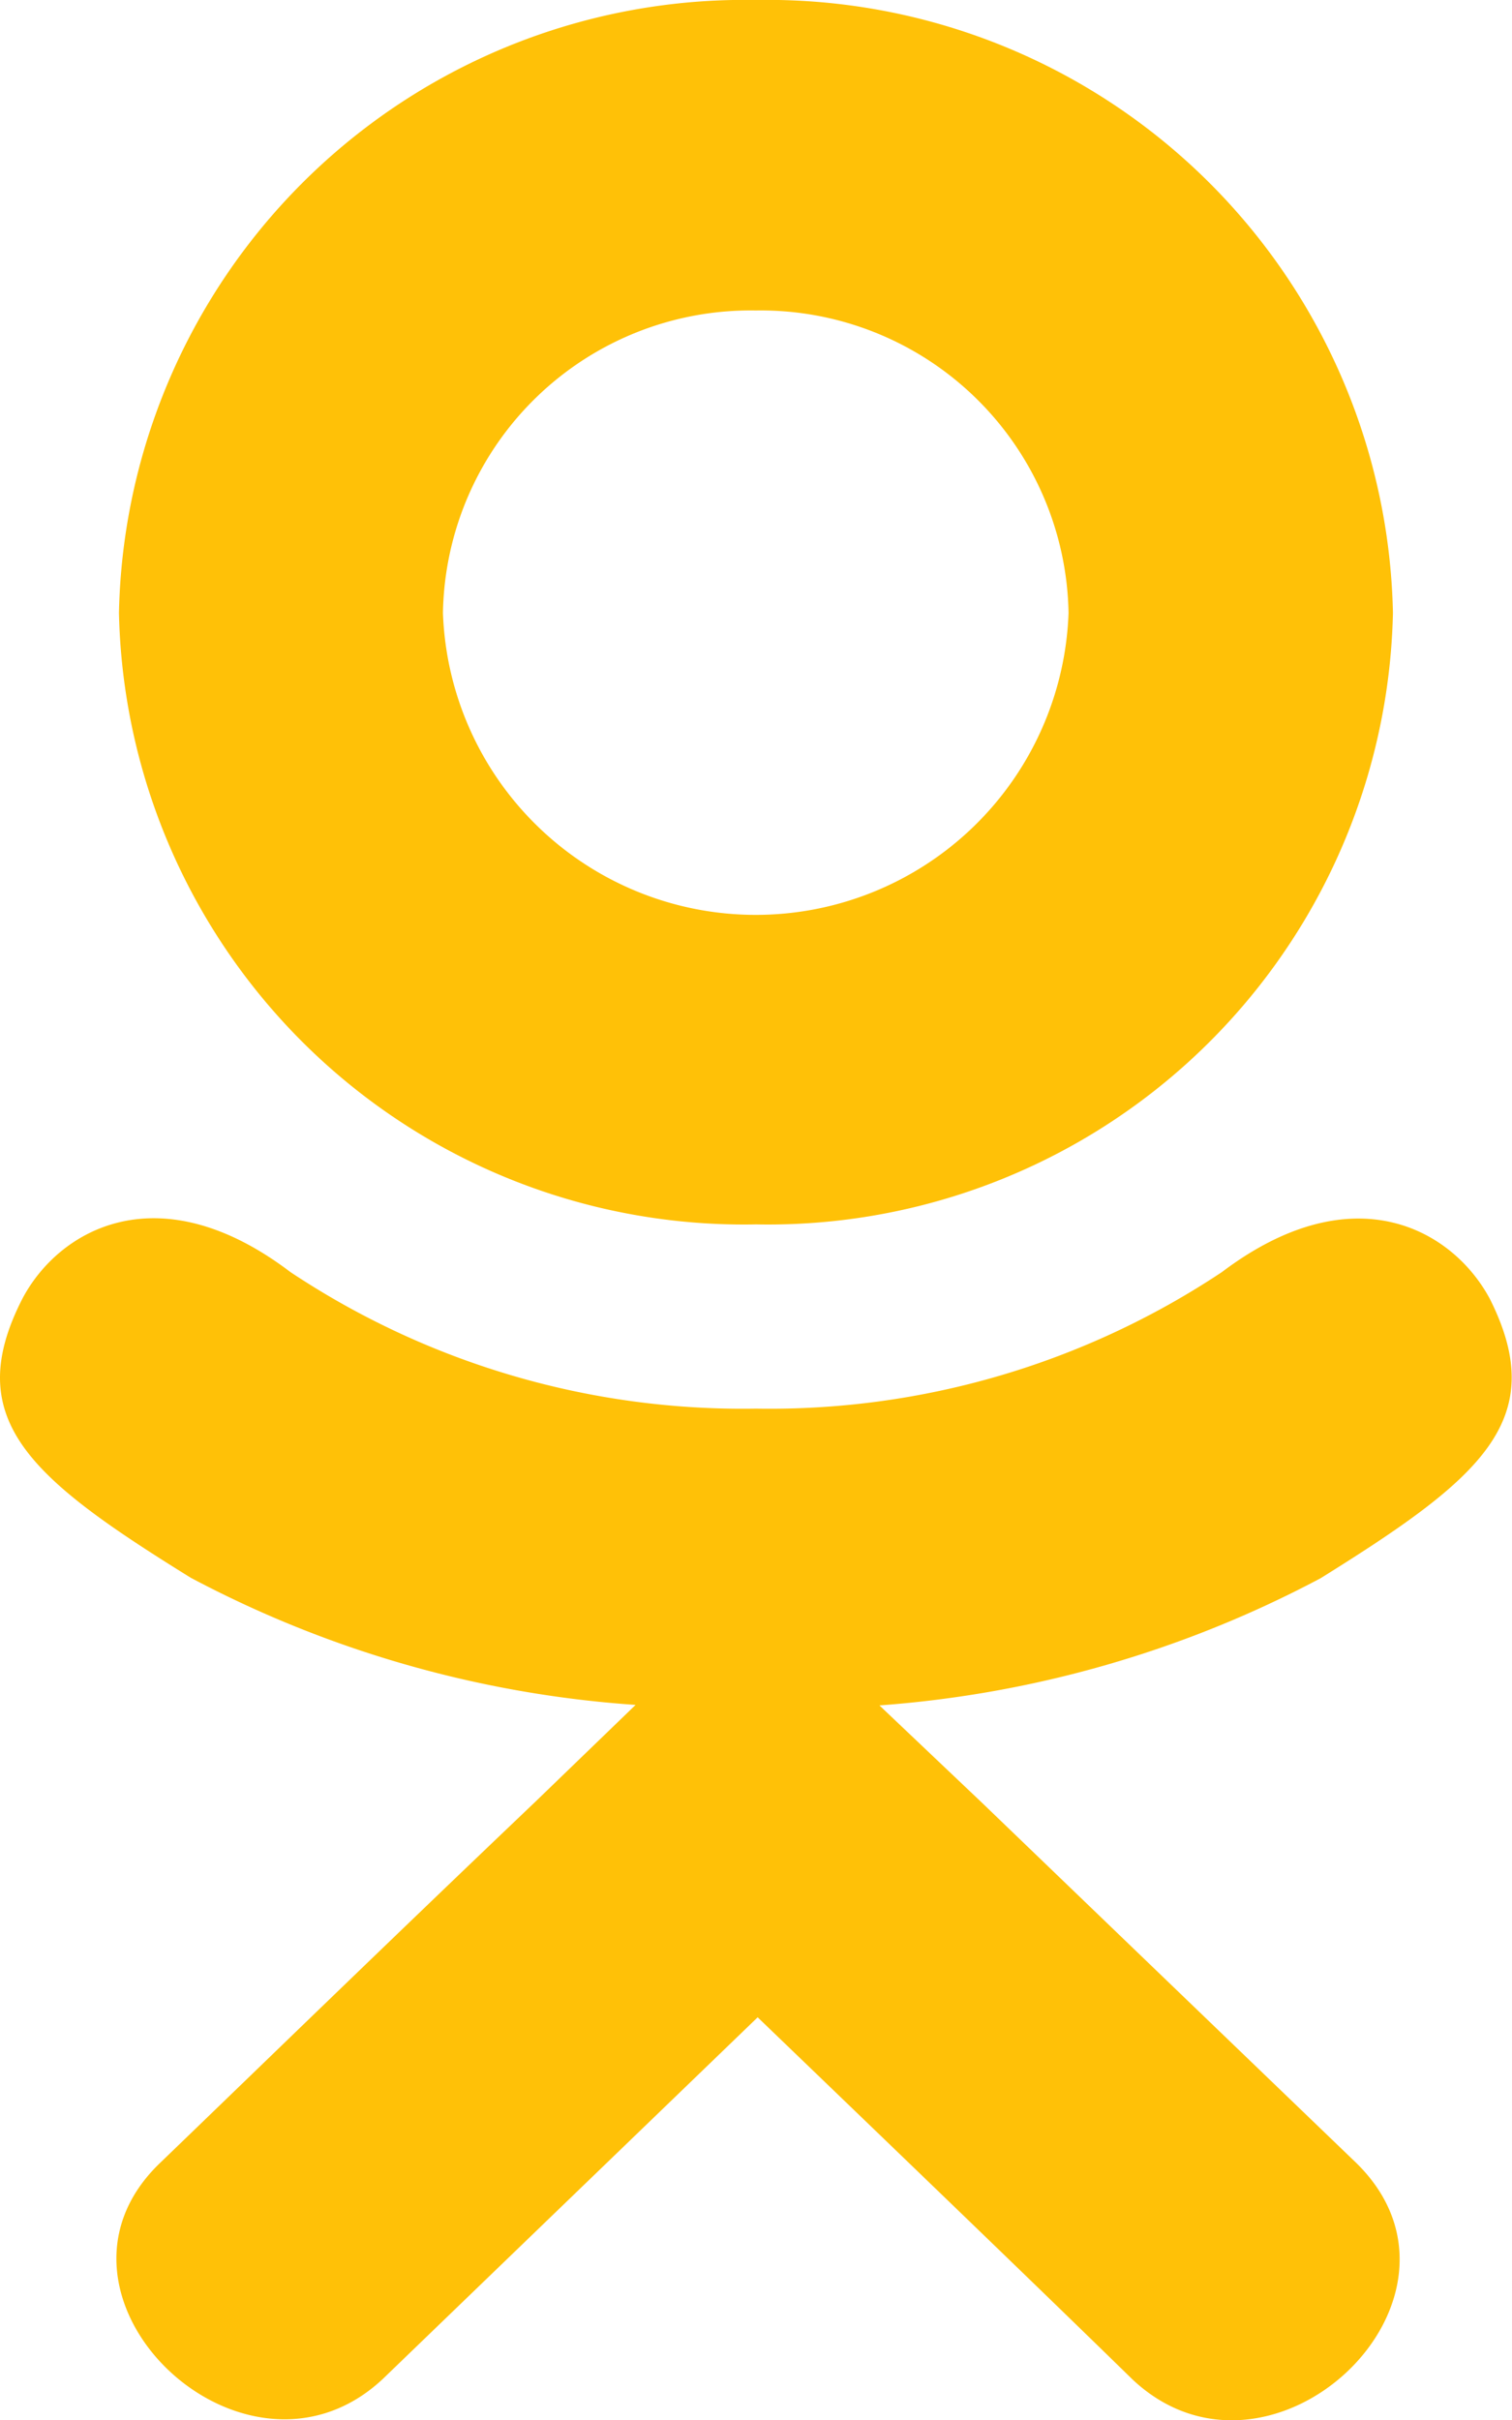 <svg xmlns="http://www.w3.org/2000/svg" width="14.999" height="24.001" viewBox="0 0 14.999 24.001"><defs><style>.a{fill:#ffc107;}</style></defs><g transform="translate(-4.5)"><path class="a" d="M4.721,12.881c-.613,1.2.083,1.781,1.671,2.765a11.01,11.01,0,0,0,4.413,1.261l-1,.966c-1.423,1.355-2.773,2.667-3.717,3.576-1.374,1.317.838,3.43,2.211,2.141l3.717-3.585c1.423,1.369,2.787,2.681,3.717,3.59,1.374,1.294,3.585-.8,2.226-2.141l-3.717-3.576-1.018-.966A11.041,11.041,0,0,0,17.6,15.651h0c1.588-.989,2.284-1.564,1.68-2.769-.365-.684-1.349-1.256-2.659-.267A8.1,8.1,0,0,1,12,13.969,8.1,8.1,0,0,1,7.38,12.614c-1.31-.994-2.3-.417-2.659.267Z"/><path class="a" d="M12,12.142a6.2,6.2,0,0,0,6.318-6.064A6.207,6.207,0,0,0,12,0,6.207,6.207,0,0,0,5.68,6.078,6.2,6.2,0,0,0,12,12.142Zm0-9.063a3.054,3.054,0,0,1,3.1,3,3.105,3.105,0,0,1-6.206,0,3.052,3.052,0,0,1,3.1-3Z"/></g></svg>